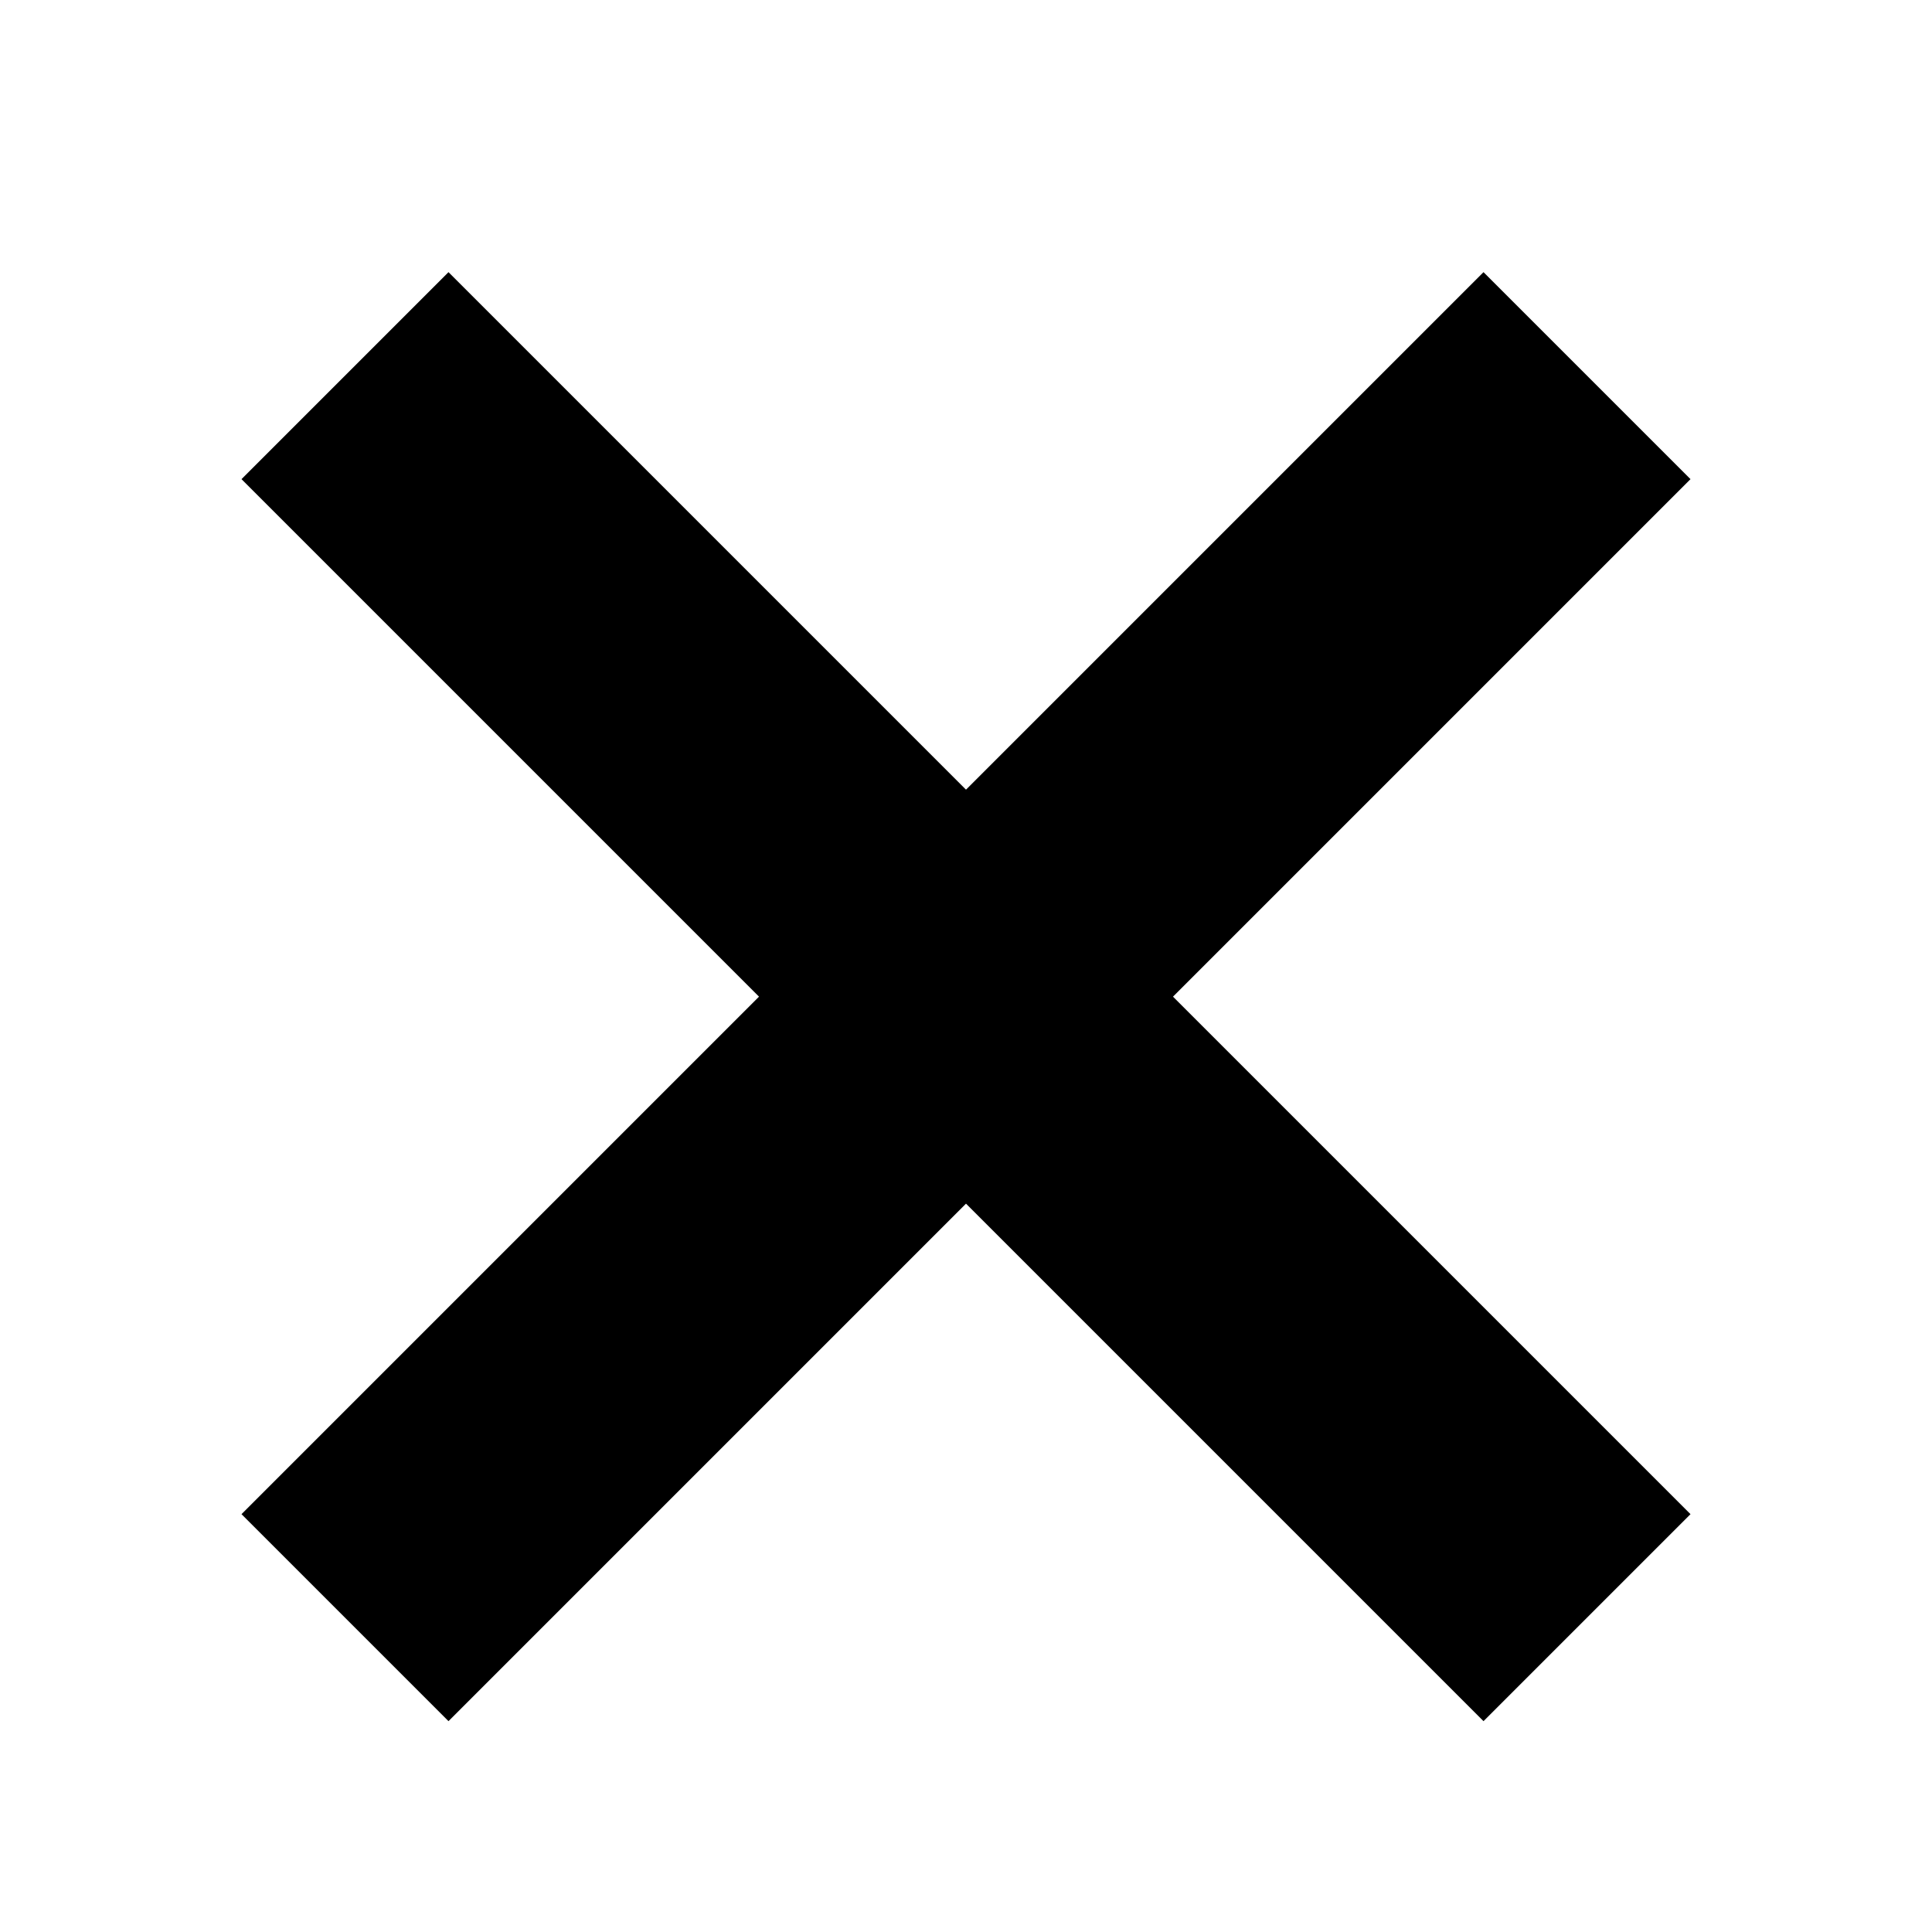 <svg id="Layer_1" data-name="Layer 1" xmlns="http://www.w3.org/2000/svg" viewBox="0 0 300 300"><defs><style>.cls-1{fill-rule:evenodd;}</style></defs><title>FontTristan</title><polygon class="cls-1" points="150 122.618 69.643 42.26 37.5 74.403 117.857 154.761 37.5 235.118 69.643 267.261 150 186.903 230.357 267.261 262.5 235.118 182.143 154.761 262.5 74.403 230.357 42.26 150 122.618"/></svg>